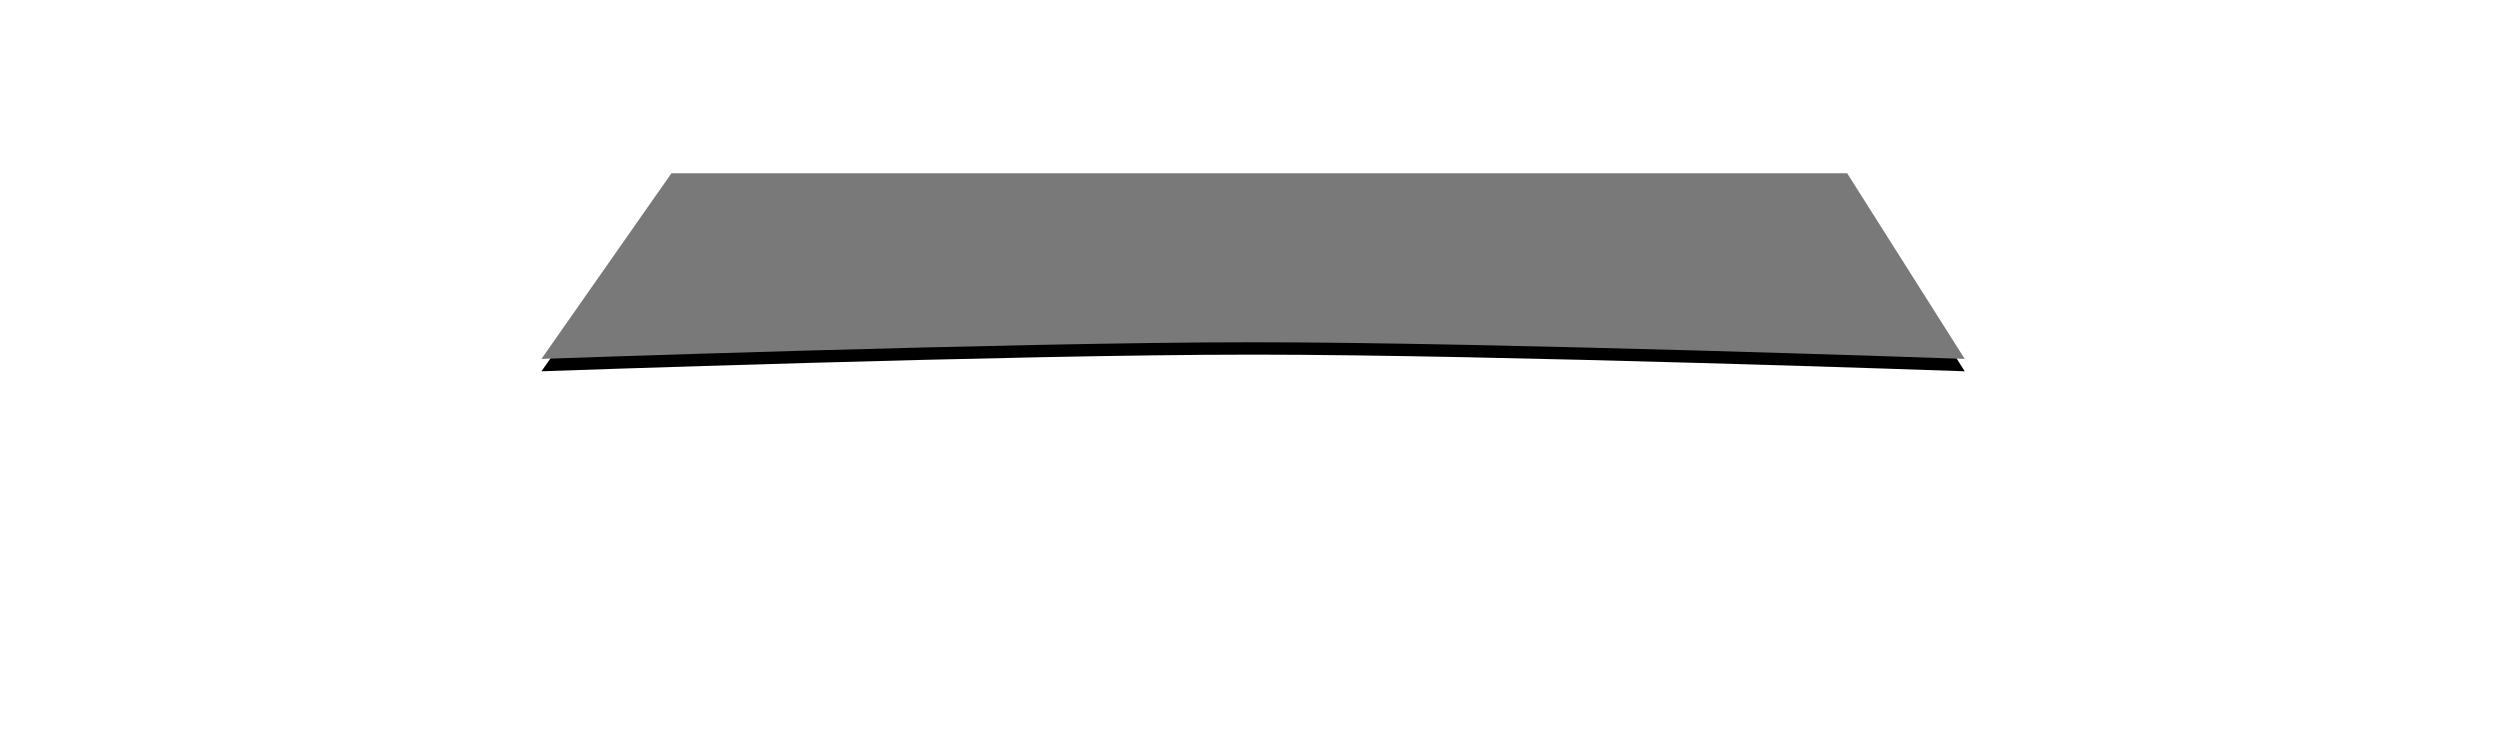 <svg xmlns:xlink="http://www.w3.org/1999/xlink" width="303" height="90" viewBox="0 0 303 120">
  <defs>
    <path id="rectangle-17-b" d="M58.003,28 L248.002,28 L267,58 C267,58 191.022,55.309 152,55.309 C112.978,55.309 37,58 37,58 L58.003,28 Z"/>
    <filter id="rectangle-17-a" width="200%" height="200%" x="-50%" y="-50%" filterUnits="objectBoundingBox">
      <feMorphology in="SourceAlpha" operator="dilate" radius="5" result="shadowSpreadOuter1"/>
      <feOffset dy="2" in="shadowSpreadOuter1" result="shadowOffsetOuter1"/>
      <feGaussianBlur in="shadowOffsetOuter1" result="shadowBlurOuter1" stdDeviation="10"/>
      <feColorMatrix in="shadowBlurOuter1" values="0 0 0 0 0.267   0 0 0 0 0.162   0 0 0 0 0.764  0 0 0 0.5 0"/>
    </filter>
  </defs>
  <g fill="none" fill-rule="evenodd">
    <use fill="#000" filter="url(#rectangle-17-a)" xlink:href="#rectangle-17-b"/>
    <use fill="#797979" xlink:href="#rectangle-17-b"/>
  </g>
</svg>

